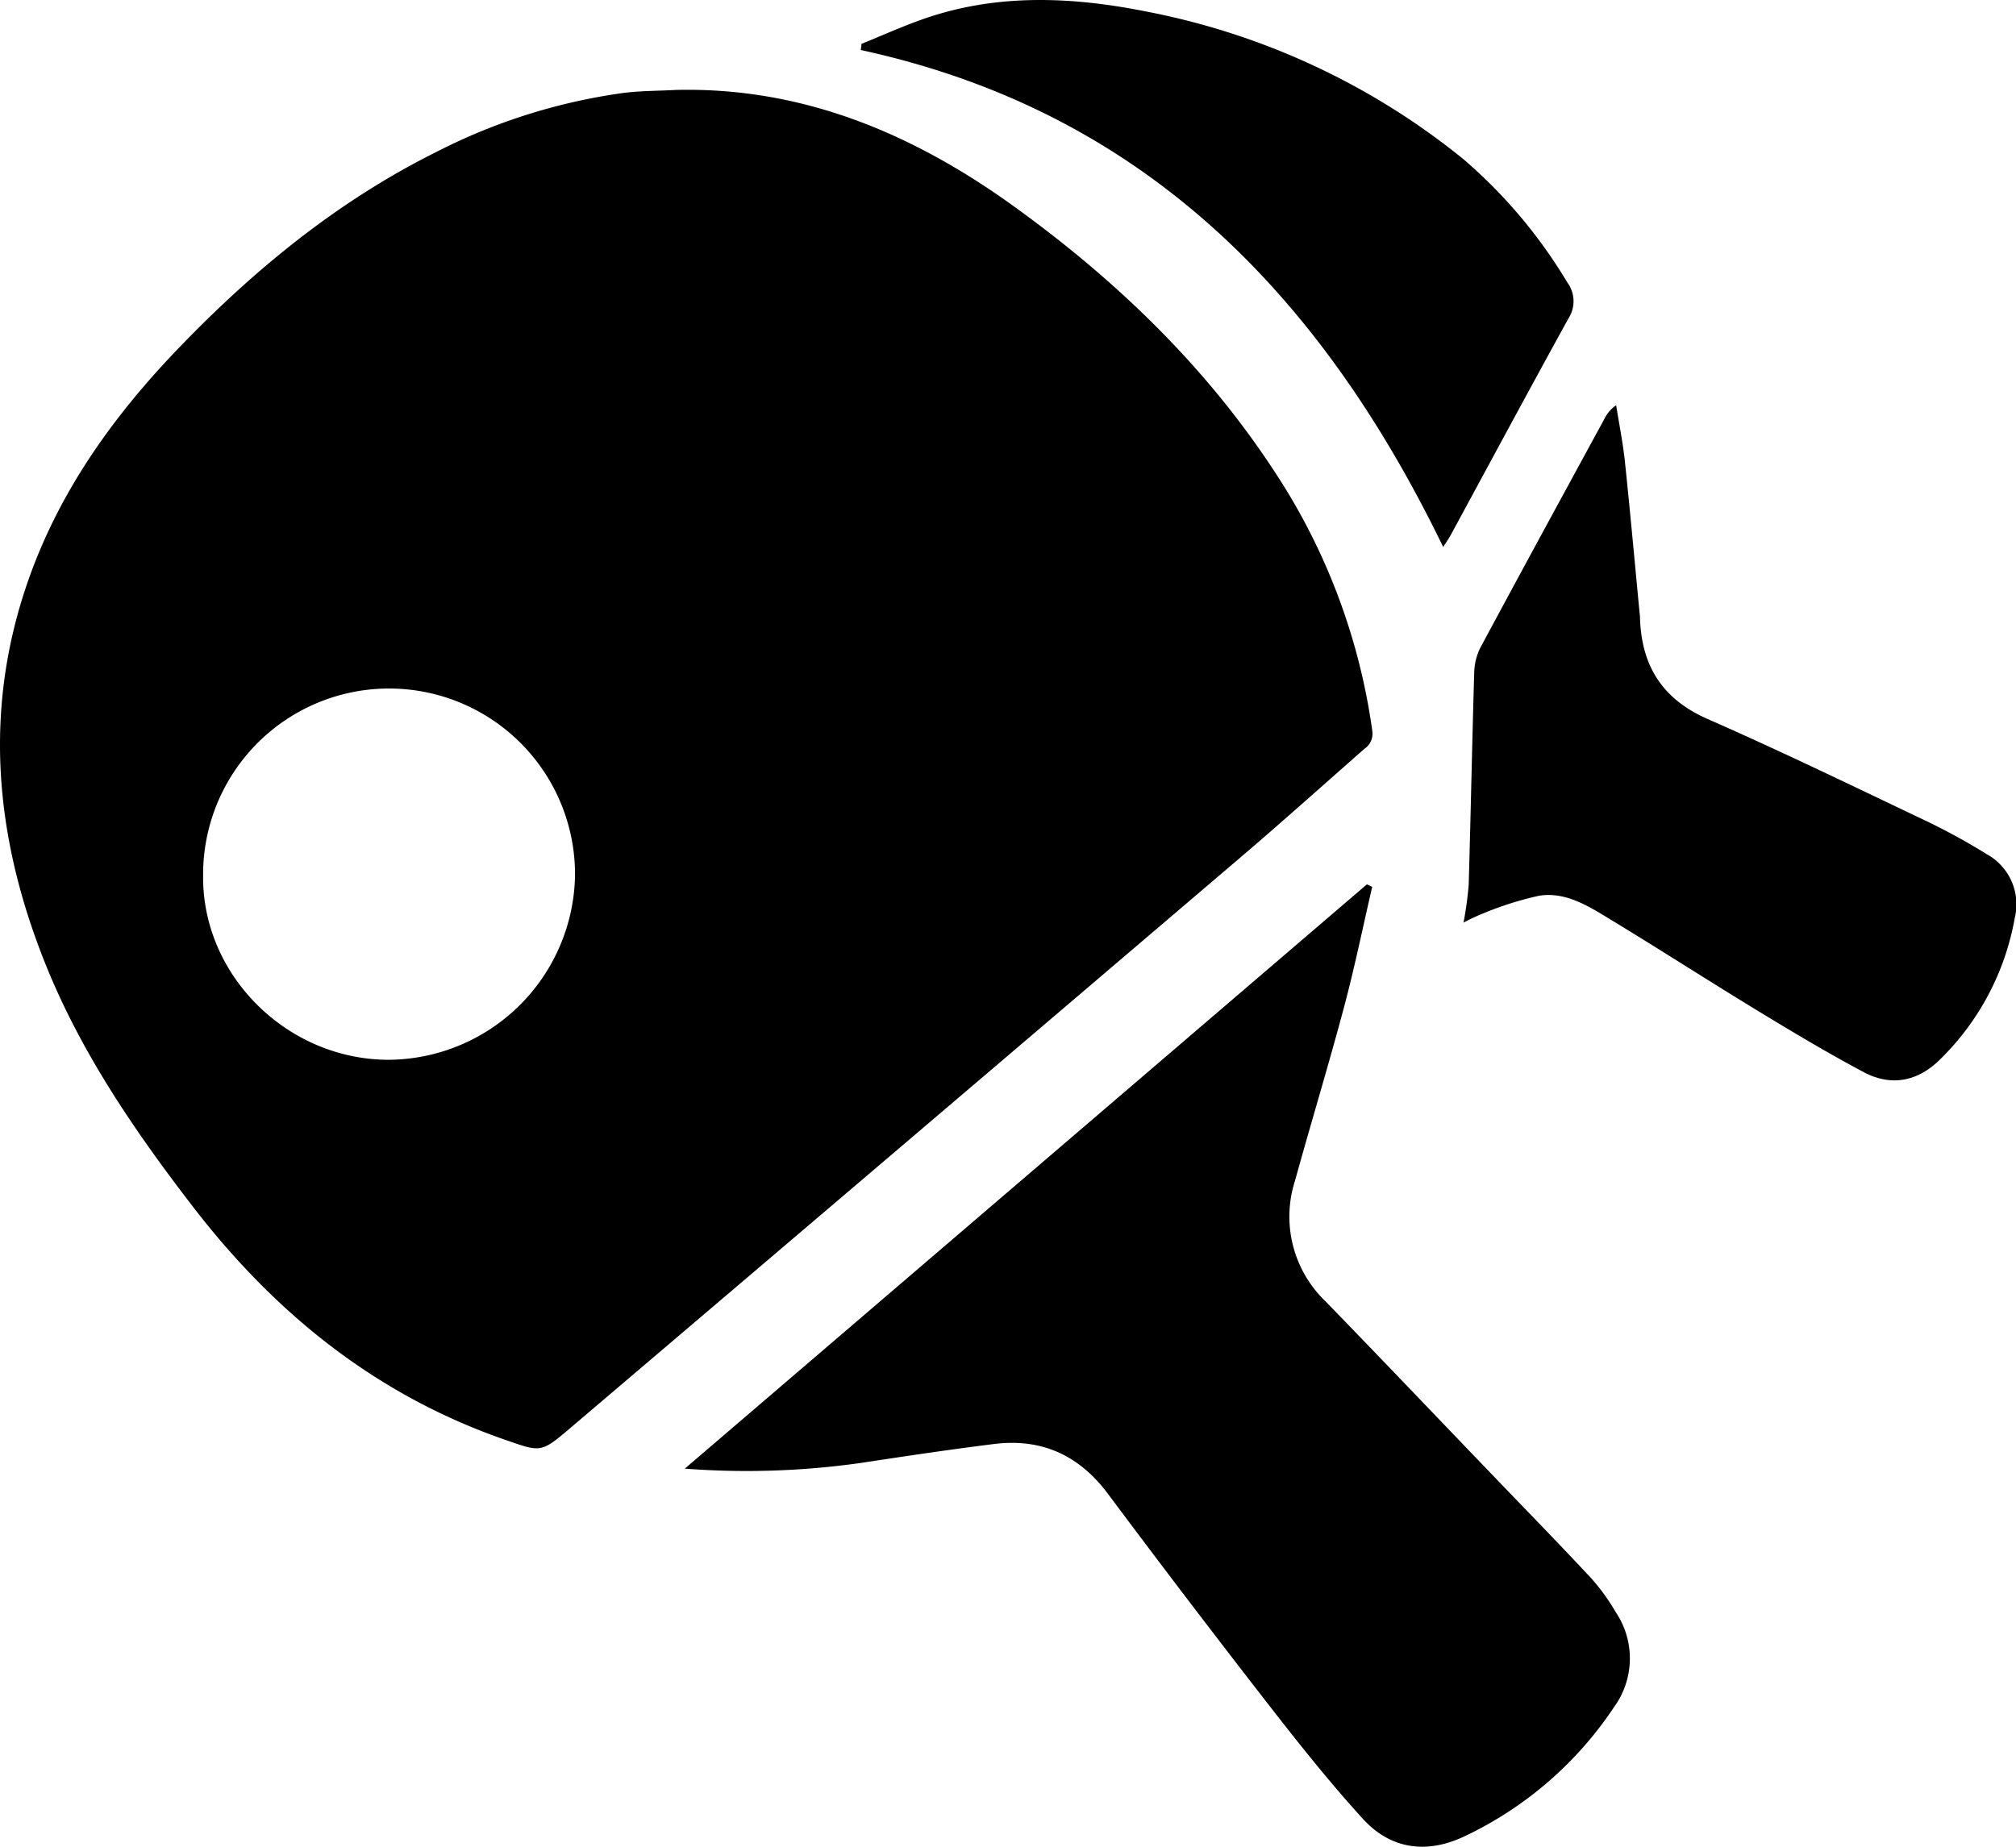 <svg xmlns="http://www.w3.org/2000/svg" width="221.519" height="202.974" data-name="table tanis" viewBox="0 0 221.519 202.974" class="h-[20px] w-[20px] group-hover:text-black-800"><path fill="currentColor" d="M74.24 9.886c13.984-.348 26.143 4.843 37.162 12.79 11.934 8.608 22.371 18.825 30.121 31.484a68.911 68.911 0 0 1 9.264 26.165 2.012 2.012 0 0 1-.883 1.992c-4.571 4.021-9.1 8.086-13.736 12.036q-36.742 31.336-73.528 62.619c-3.219 2.74-3.213 2.633-7.122 1.278-14.153-4.905-25.246-13.842-34.3-25.6-6.468-8.4-12.418-17.1-16.348-27.007-5.47-13.792-6.736-27.8-1.708-42.018 3.447-9.75 9.338-17.949 16.44-25.338 8.3-8.636 17.466-16.151 28.246-21.537a64.289 64.289 0 0 1 20.6-6.528c1.912-.247 3.86-.231 5.792-.336ZM42.653 116.479a20.623 20.623 0 0 0 20.531-20.225 20.433 20.433 0 1 0-40.865-.008c-.118 10.92 9.201 20.198 20.335 20.233Z" data-name="Path 44"></path><path fill="currentColor" d="M150.777 97.477c-1.017 4.387-1.918 8.8-3.077 13.154-1.71 6.41-3.639 12.762-5.409 19.157a12.9 12.9 0 0 0 3.366 13.249c6.232 6.419 12.4 12.9 18.6 19.35 3.545 3.693 7.121 7.355 10.609 11.1a22.65 22.65 0 0 1 2.664 3.69 9.1 9.1 0 0 1-.171 10.436 40.538 40.538 0 0 1-16.439 14.213c-4.1 1.949-8.074 1.467-11.157-1.912-3.594-3.941-6.93-8.131-10.207-12.346q-9-11.576-17.772-23.327c-3.2-4.312-7.33-6.188-12.585-5.53-4.891.611-9.768 1.341-14.642 2.083a89.5 89.5 0 0 1-19.311.622l74.945-64.215Z" data-name="Path 45"></path><path fill="currentColor" d="M160.813 101.399a39.408 39.408 0 0 0 .567-4.14c.229-7.786.375-15.574.609-23.36a6.372 6.372 0 0 1 .684-2.732c4.511-8.41 9.081-16.786 13.64-25.17a3.841 3.841 0 0 1 1.271-1.455c.327 2.07.745 4.131.964 6.213.588 5.593 1.091 11.2 1.629 16.795.009.092.022.184.025.276.137 5.287 2.4 8.987 7.433 11.2 8.226 3.615 16.315 7.543 24.43 11.406a71.808 71.808 0 0 1 6.285 3.475 6.29 6.29 0 0 1 3.029 7.005 28.768 28.768 0 0 1-8.1 15.426c-2.42 2.465-5.378 3.149-8.473 1.509-3.9-2.07-7.7-4.343-11.48-6.641-5.475-3.33-10.862-6.805-16.34-10.13-2.4-1.455-4.893-3.082-7.842-2.633a36.5 36.5 0 0 0-6.14 1.933 23.284 23.284 0 0 0-2.191 1.023Z" data-name="Path 46"></path><path fill="currentColor" d="M94.669 4.817c2.284-.924 4.533-1.942 6.855-2.751 8.06-2.81 16.334-2.425 24.466-.792a78.947 78.947 0 0 1 34.756 16.175 55.043 55.043 0 0 1 11.464 13.583 3.473 3.473 0 0 1 .138 3.958c-4.361 7.912-8.633 15.873-12.942 23.813-.255.47-.571.908-.829 1.312-13.365-27.583-32.852-47.864-63.994-54.618Z" data-name="Path 47"></path></svg>